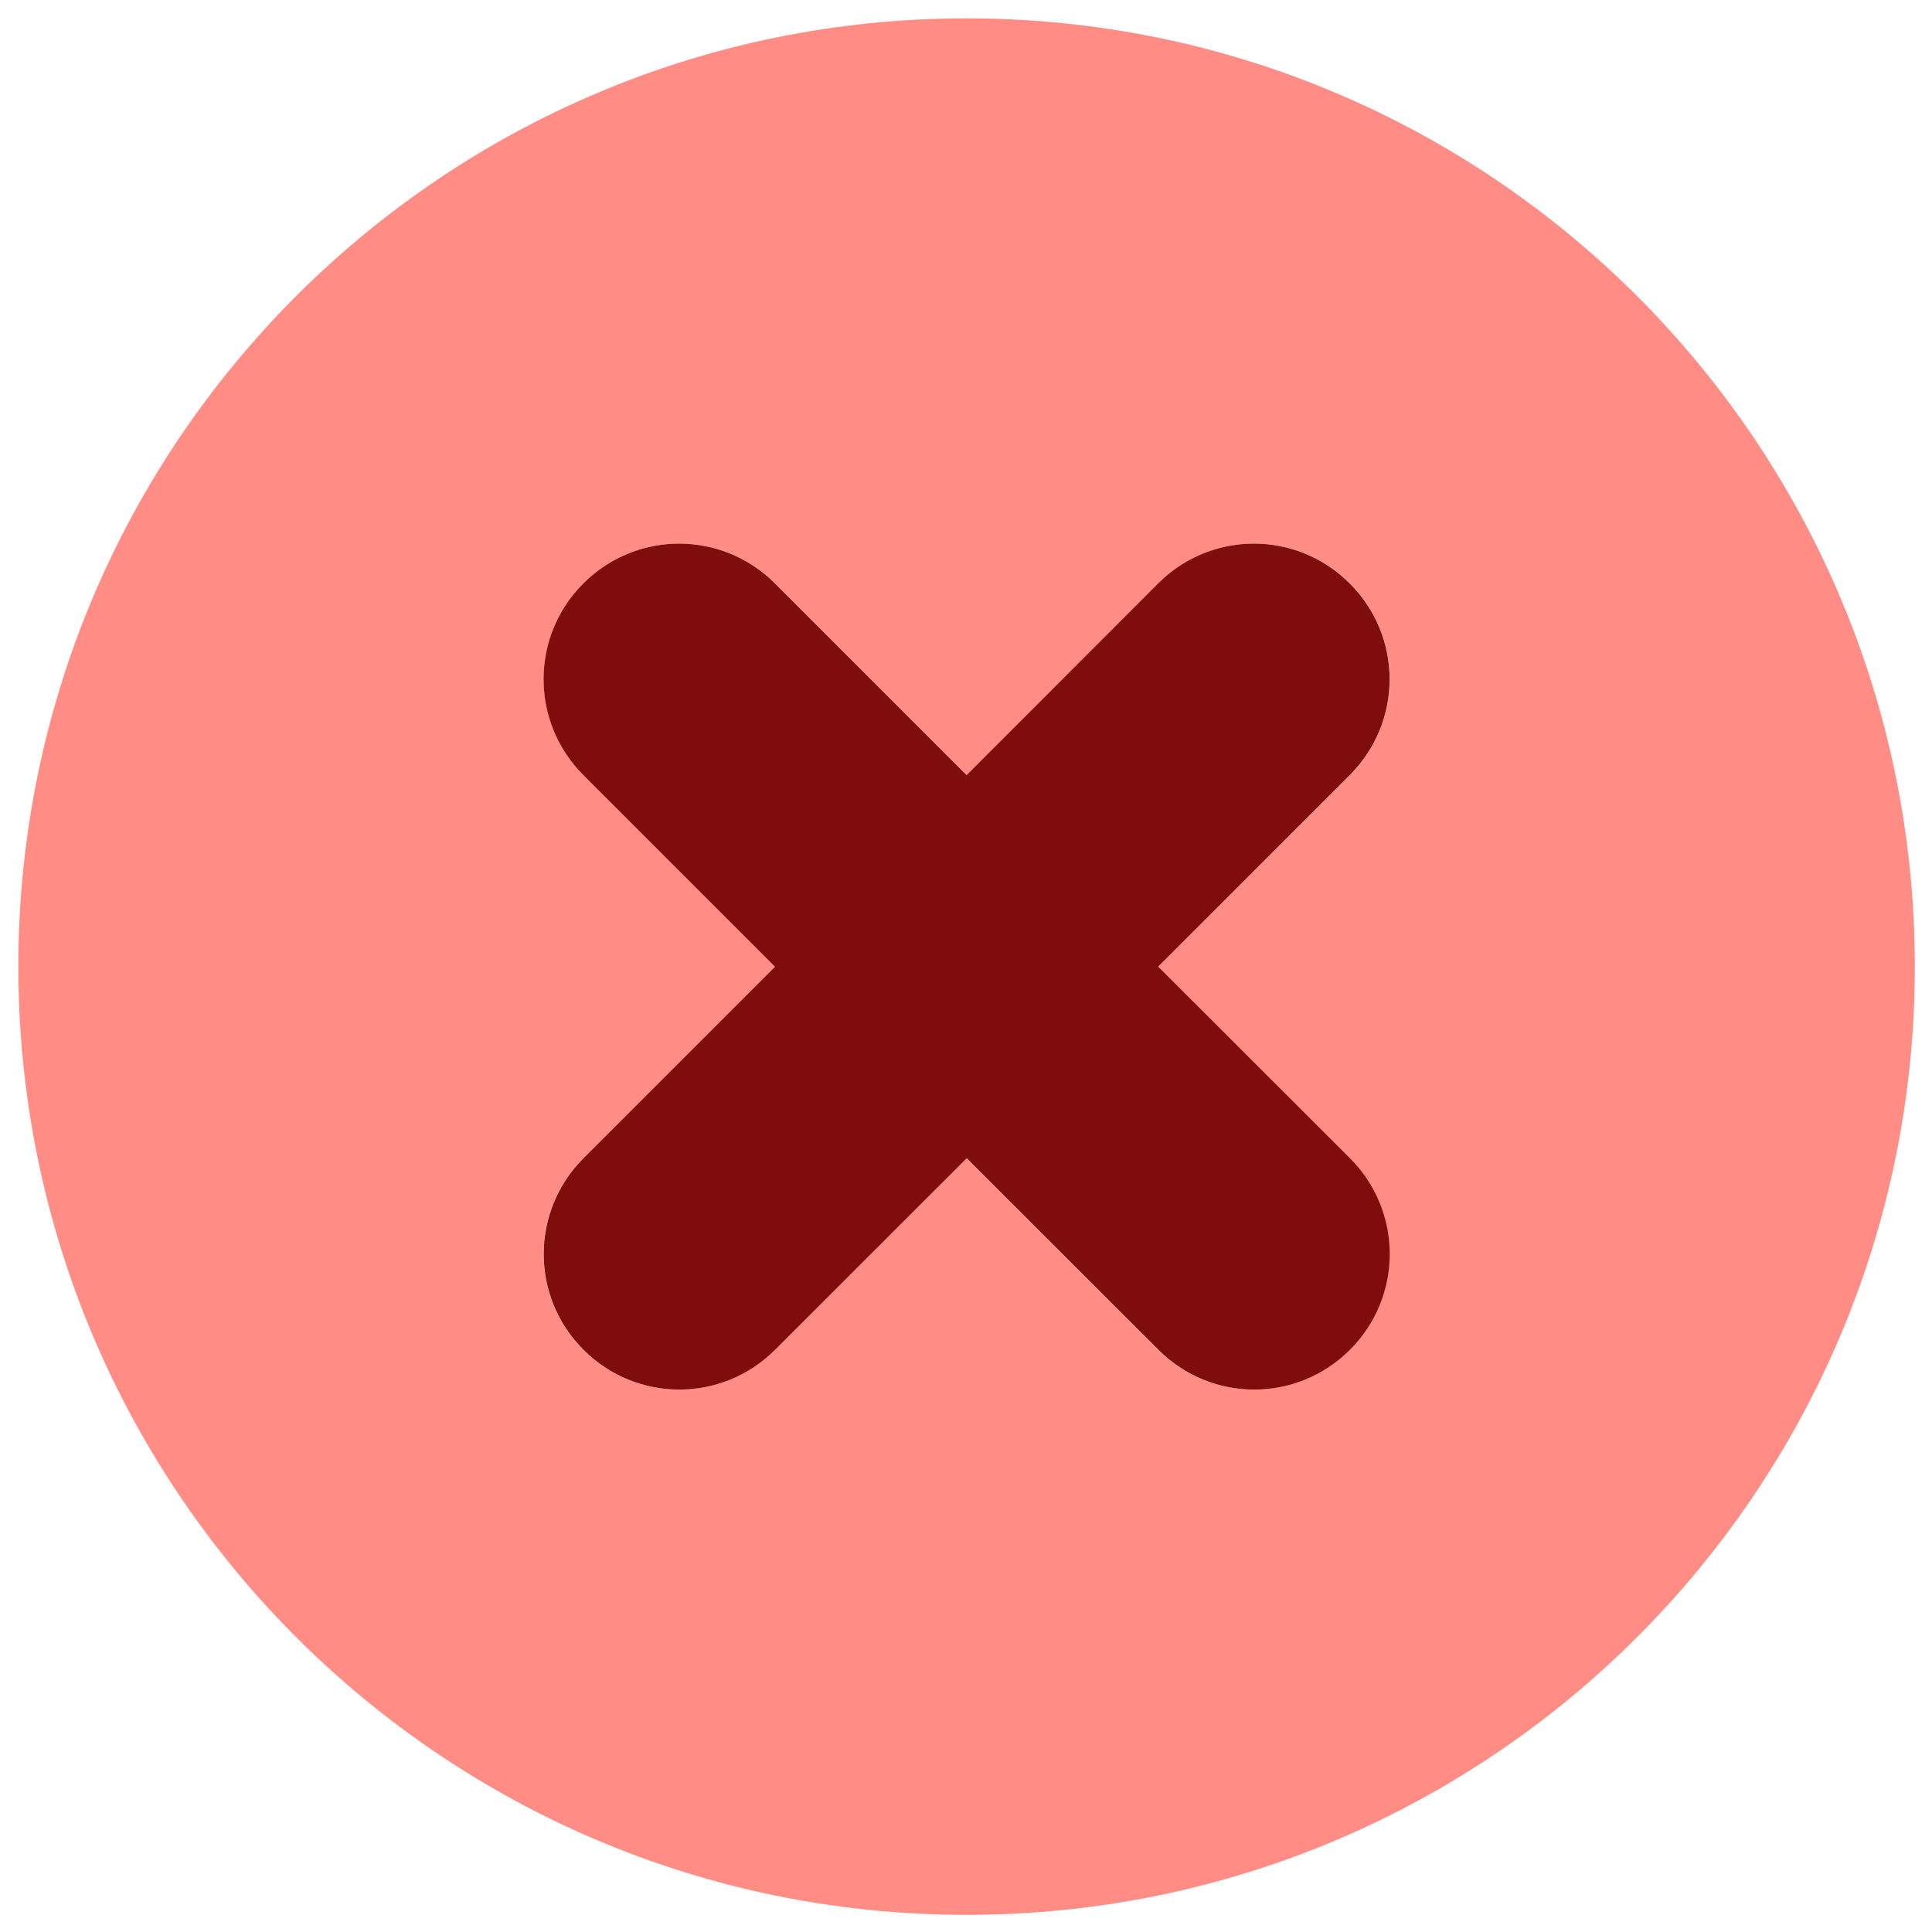<svg width="16" height="16" xmlns="http://www.w3.org/2000/svg">
	<path style="fill:#FF8D85;" d="M8.005,0.152c-4.337,0-7.853,3.516-7.853,7.853c0,4.337,3.516,7.853,7.853,7.853
		c4.337,0,7.853-3.516,7.853-7.853C15.858,3.668,12.342,0.152,8.005,0.152z M11.178,9.592c0.439,0.439,0.439,1.147,0,1.586
		c-0.44,0.44-1.147,0.44-1.587,0L8.005,9.592l-1.587,1.586c-0.44,0.44-1.147,0.44-1.587,0c-0.439-0.439-0.439-1.147,0-1.586
		l1.587-1.587L4.832,6.419c-0.439-0.439-0.439-1.147,0-1.587c0.44-0.44,1.147-0.44,1.587,0l1.587,1.587l1.587-1.587
		c0.44-0.44,1.147-0.44,1.587,0c0.439,0.439,0.439,1.147,0,1.587L9.592,8.005L11.178,9.592z"/>
	<path style="fill:#7F0D0B;" d="M11.178,4.832c-0.44-0.44-1.147-0.44-1.587,0L8.005,6.419L6.418,4.832
		c-0.44-0.44-1.147-0.44-1.587,0c-0.439,0.439-0.439,1.147,0,1.587l1.587,1.587L4.832,9.592c-0.439,0.44-0.439,1.147,0,1.586
		c0.44,0.44,1.147,0.44,1.587,0l1.587-1.586l1.587,1.586c0.44,0.44,1.147,0.44,1.587,0c0.439-0.439,0.439-1.147,0-1.586L9.592,8.005
		l1.587-1.587C11.618,5.979,11.618,5.271,11.178,4.832z"/>
</svg>